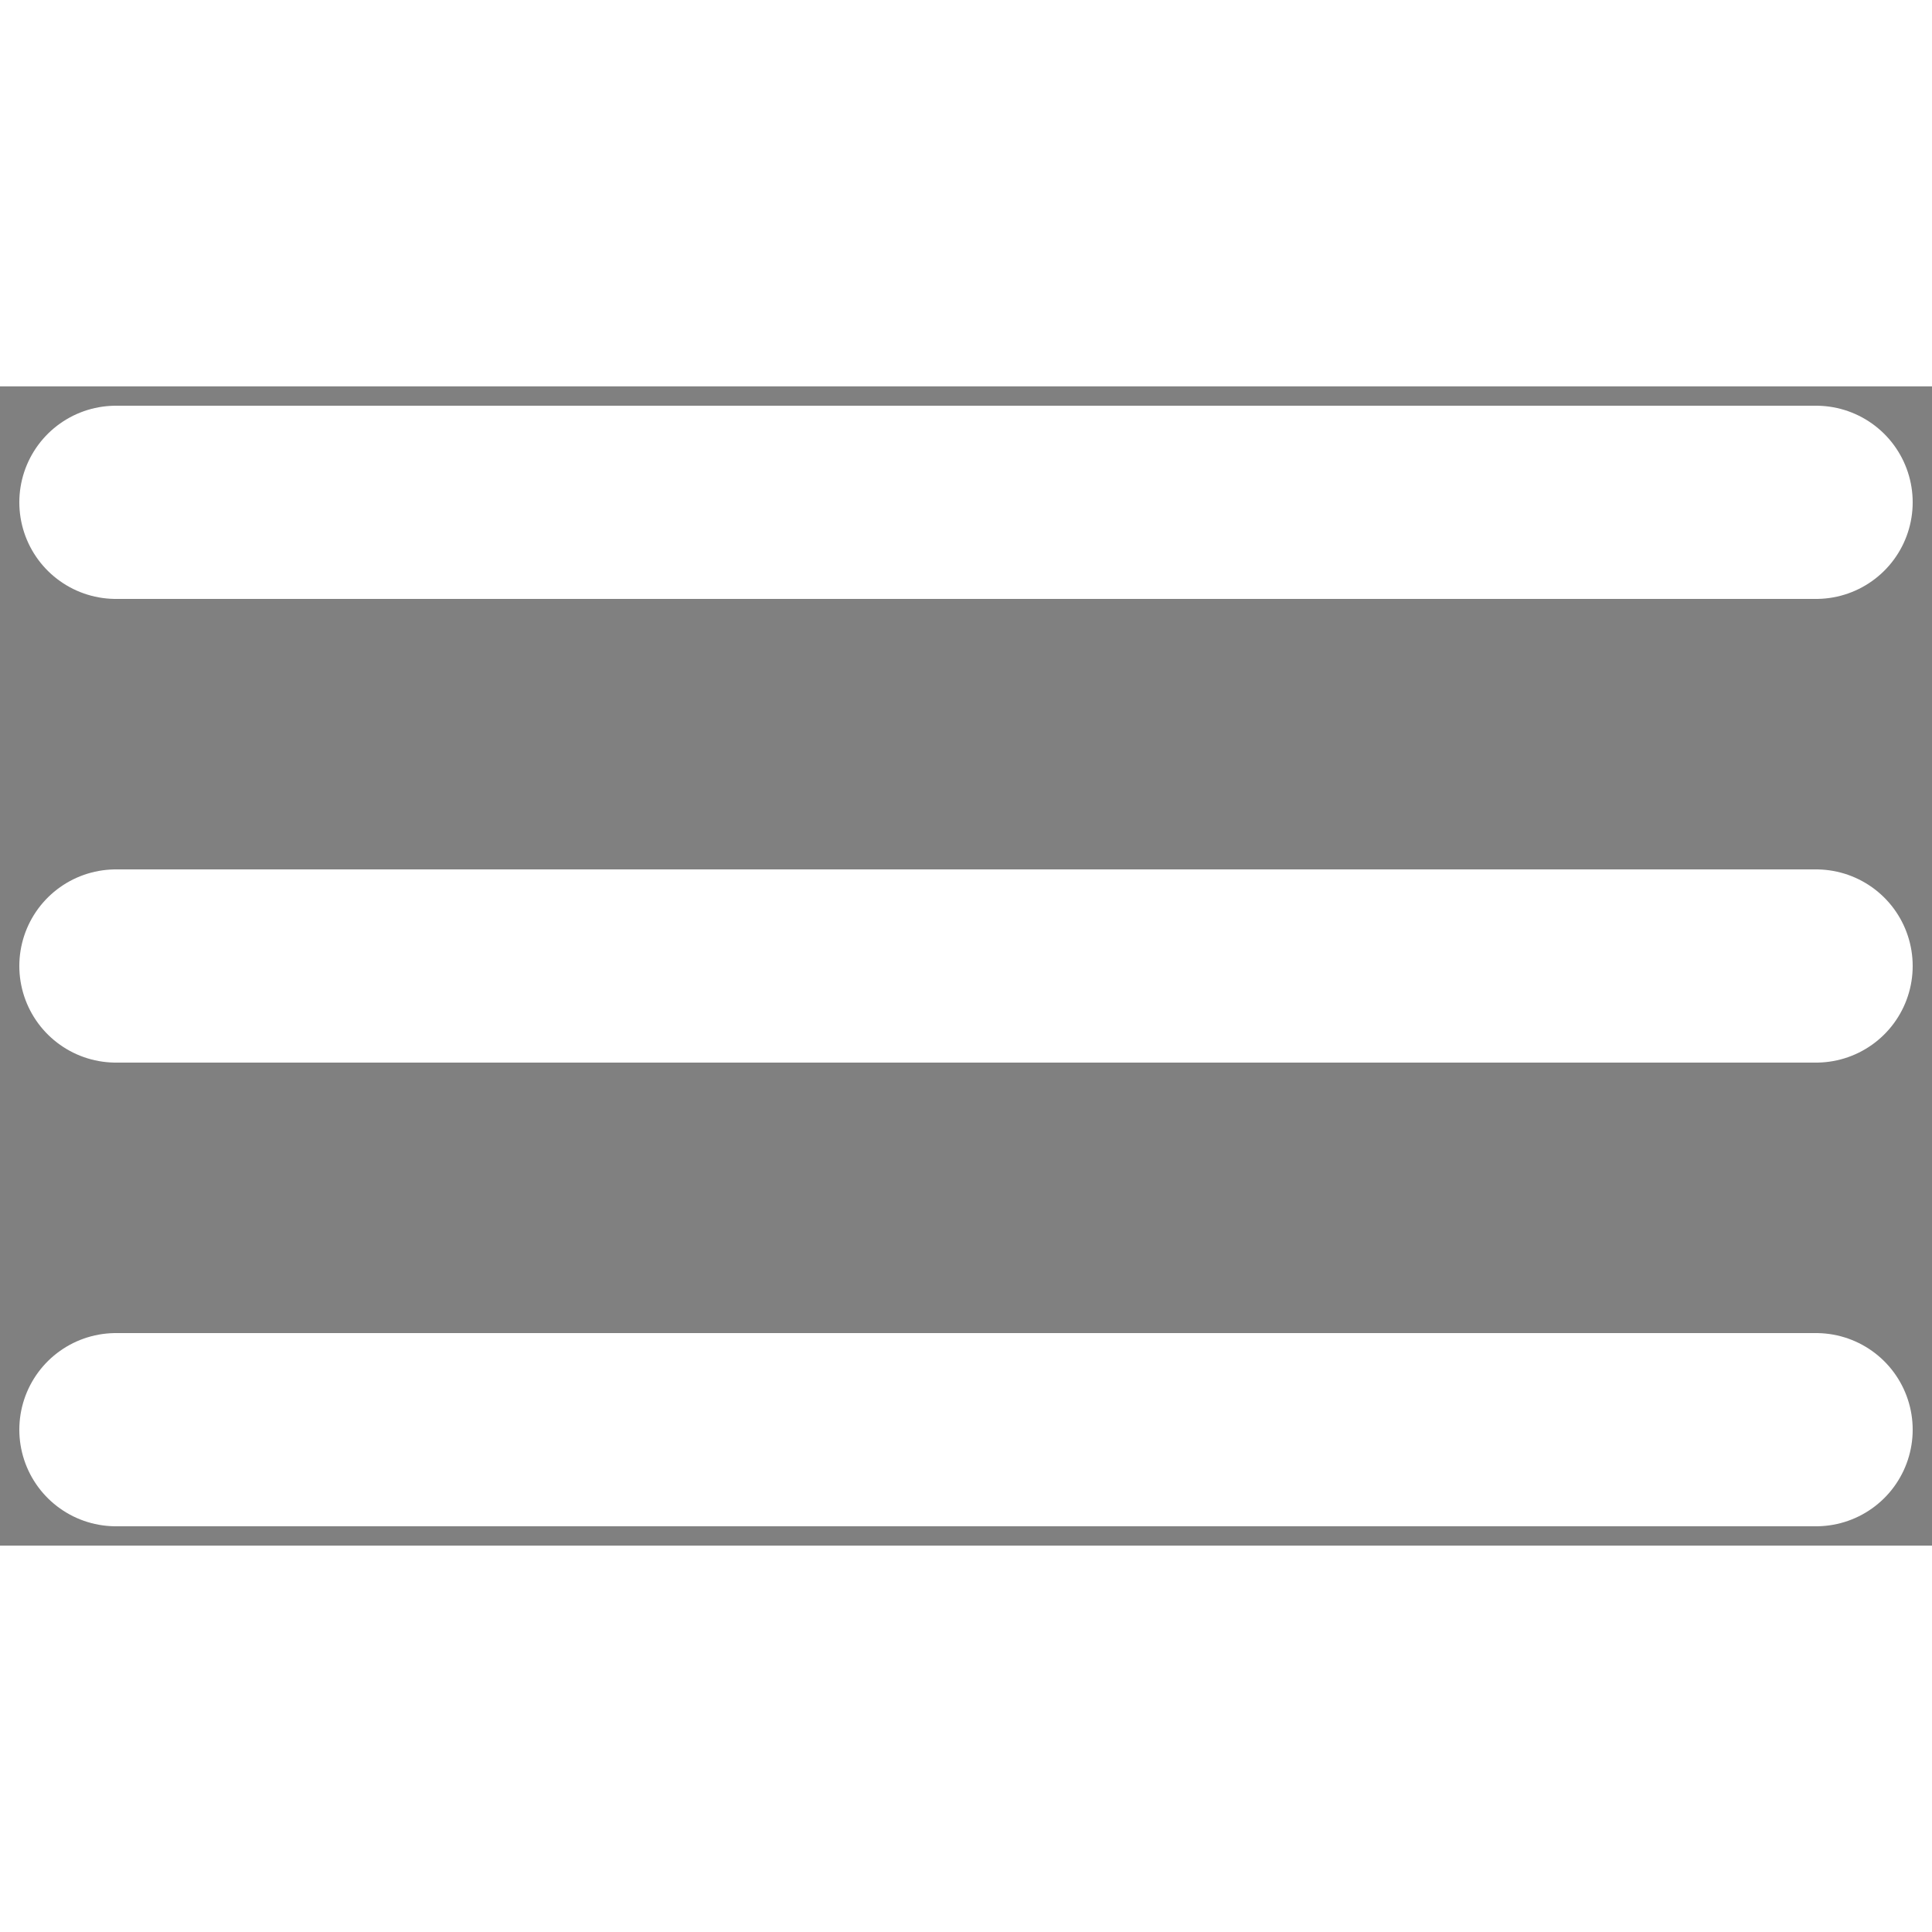 <svg xmlns="http://www.w3.org/2000/svg" viewBox="0 0 50 30" width="50" height="50">
    <rect x="0" y="0" width="50" height="30" fill="#808080" stroke="none"/>
    <path d="M 3 3 H 47 M 3 15 H 47 M 3 27 H 47" stroke="white" stroke-width="5px" stroke-linecap="round" />
</svg>